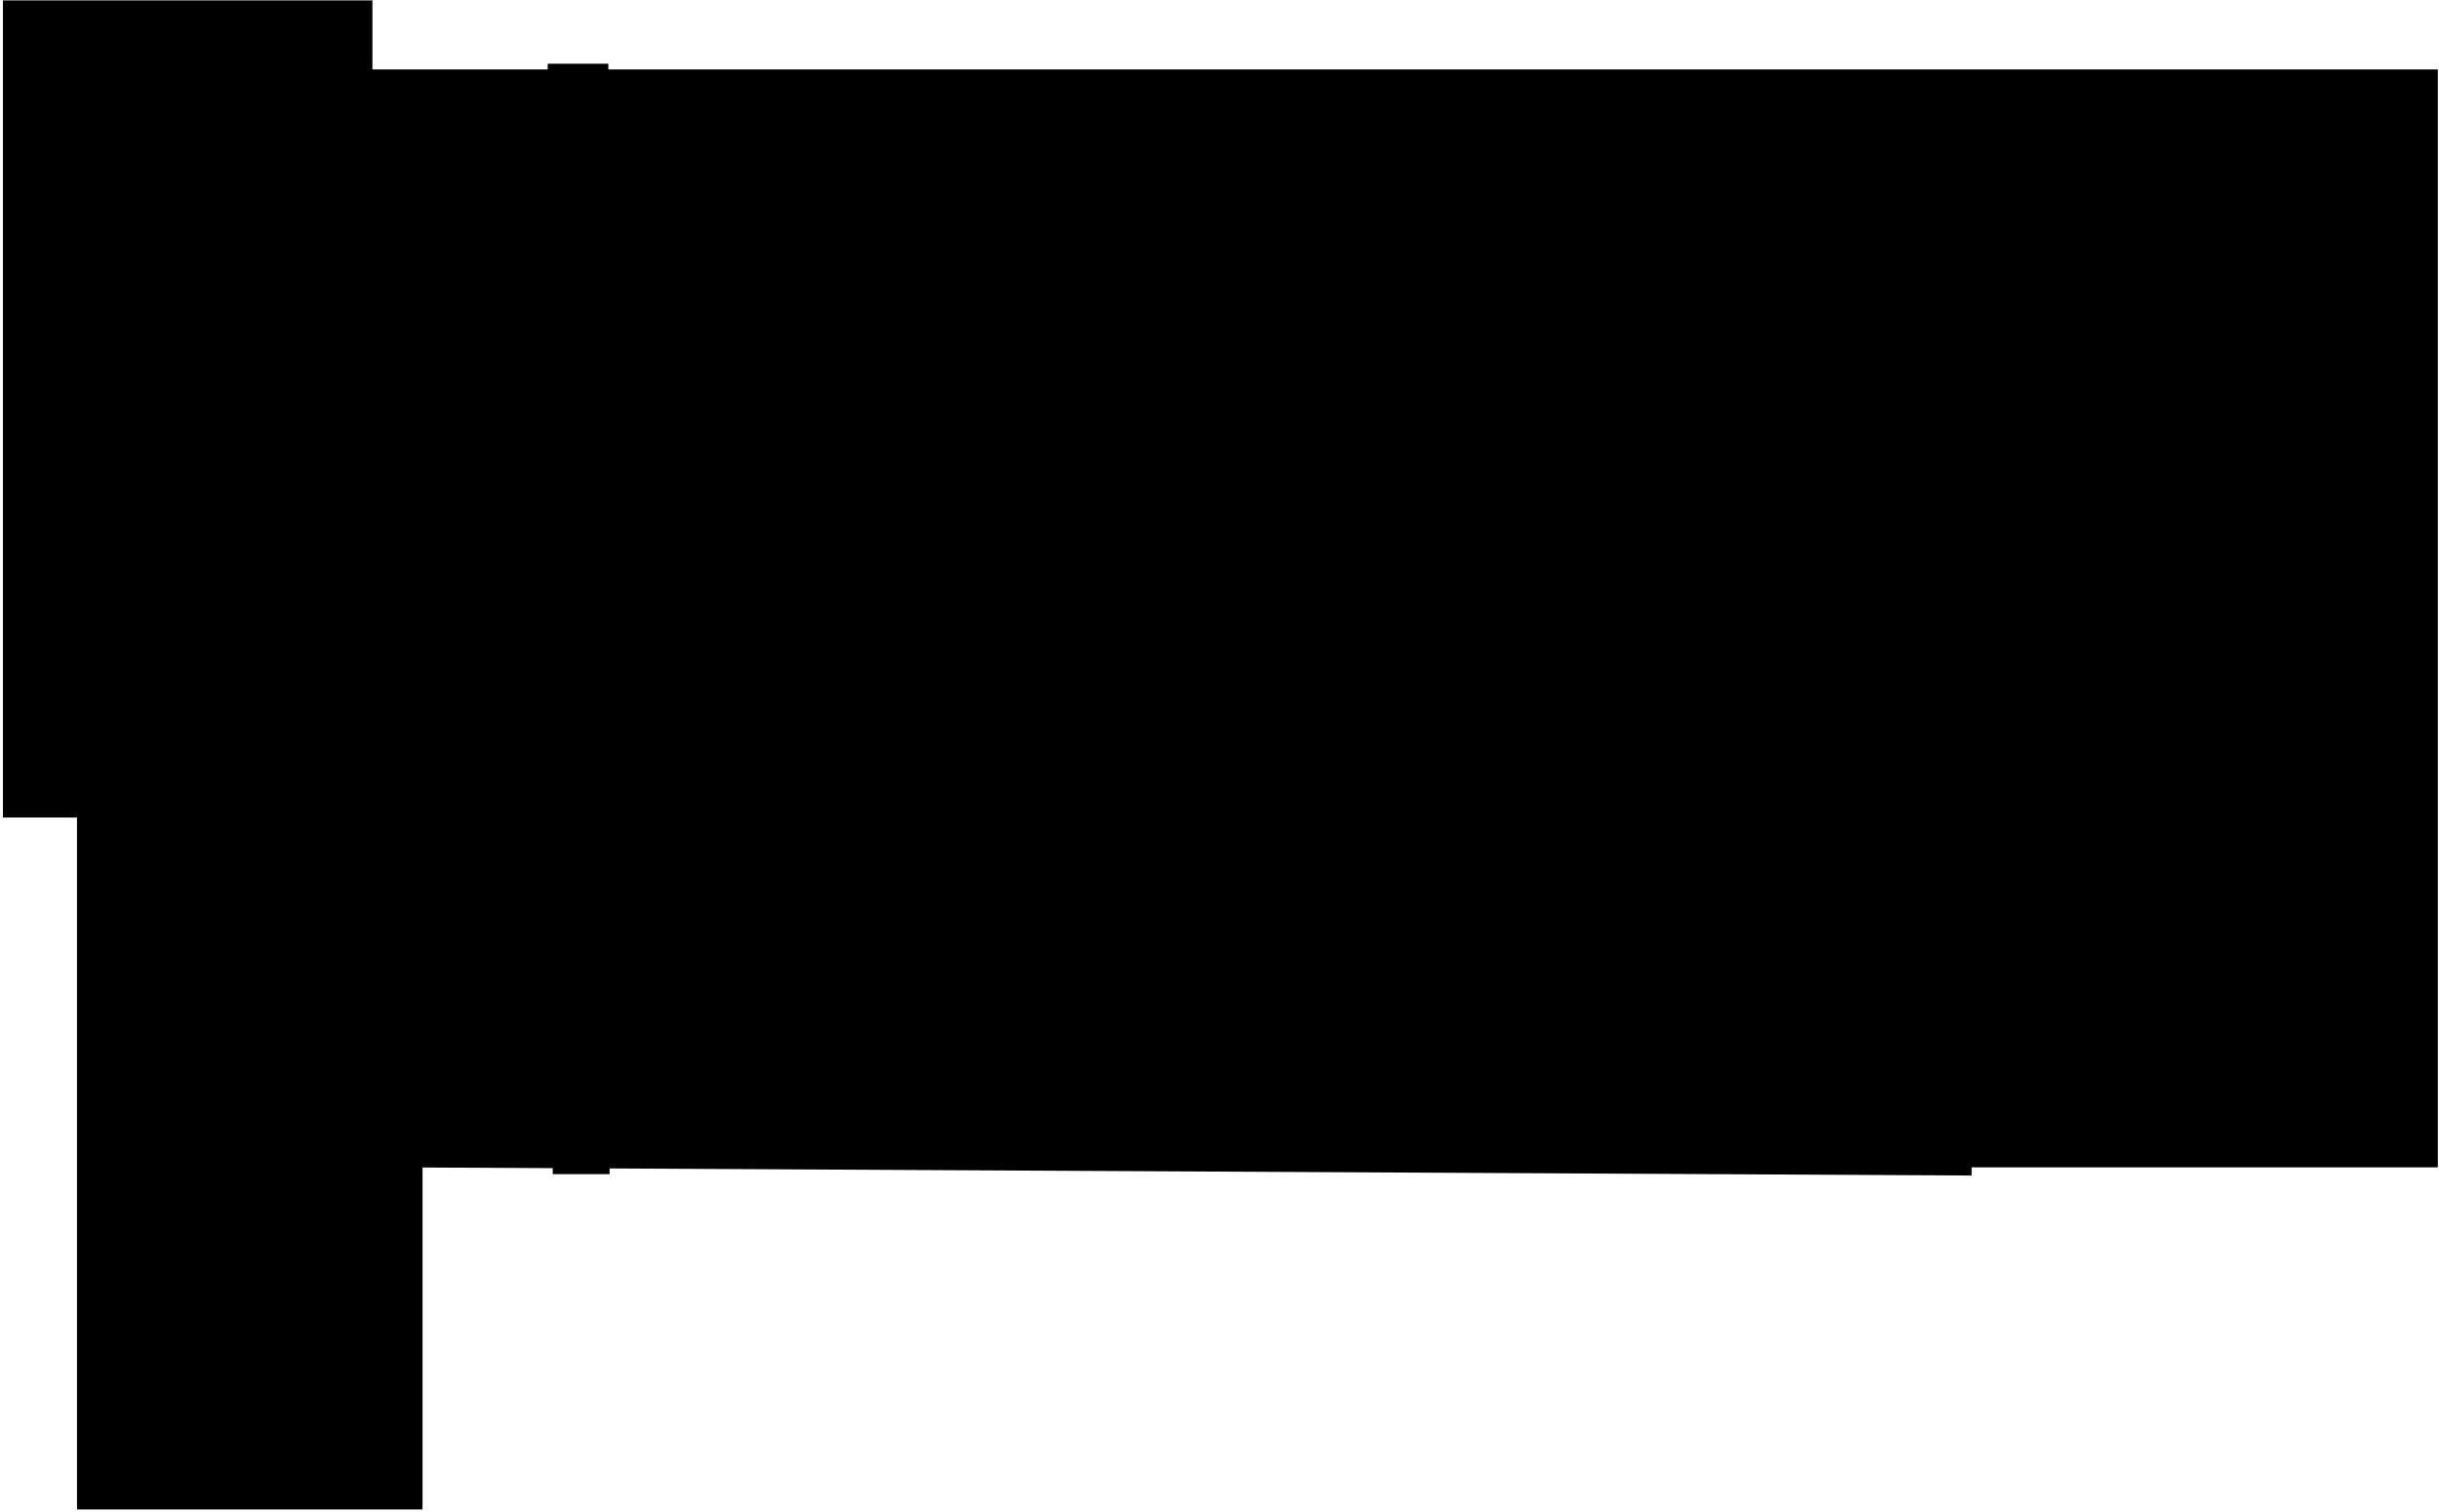 <svg width="808" height="501" viewBox="0 0 808 501"
    xmlns="http://www.w3.org/2000/svg">
    <g id="IshbelGordonLevel4">
        <g id="Level 4">
            <path id="Vector"   d="M139.975 386.817V500.122H25.51V270.866H0.963V0.122H123.374V23.008H807.612V386.766H653.161V389.478L139.975 386.817Z" class="background"/>
        </g>
        <g id="H401">
            <path id="Vector_2" d="M250.612 261.564H233.495V204.839H480.033V261.276H463.394V269.939H250.437L250.612 261.564Z" class="room"/>
        </g>
        <g id="H401/1">
            <path id="Vector_3" d="M232.168 205.07H203.527V258.197H231.915L232.168 205.07Z" class="room"/>
        </g>
        <g id="H402">
            <path id="Vector_4" d="M258.503 299.084H241.302V290.278H234.163V301.559H204.736V379.898H258.363L258.503 299.084Z" class="room"/>
        </g>
        <g id="H403">
            <path id="Vector_5" d="M260.189 299.286H276.997V290.22H315.446V376.473H308.869V379.926H260.274L260.189 299.286Z" class="room"/>
        </g>
        <g id="H404">
            <path id="Vector_6" d="M370.669 298.883H353.272V290.307H316.312V375.955H370.641L370.669 298.883Z" class="room"/>
        </g>
        <g id="H405">
            <path id="Vector_7" d="M372.497 298.854H389.332V291.141H466.062V299.027H482.139V376.329H372.525L372.497 298.854Z" class="room"/>
        </g>
        <g id="H406">
            <path id="Vector_8" d="M521.771 322.31V330.195H512.046V337.764H484.867V322.367L521.771 322.31Z" class="room"/>
        </g>
        <g id="H407">
            <path id="Vector_9" d="M595.662 306.481H577.871V290.048H541.614V376.271H595.606L595.662 306.481Z" class="room"/>
        </g>
        <g id="H408">
            <path id="Vector_10" d="M597.185 306.193H604.718V290.134H656.967V375.811H597.326L597.185 306.193Z" class="room"/>
        </g>
        <g id="H409">
            <path id="Vector_11" d="M604.942 288.439V270.768H597.044V205.151H656.882V288.439H604.942Z" class="room"/>
        </g>
        <g id="H410">
            <path id="Vector_12" d="M595.245 261.127H579.084V270.826H541.675V205.093H595.273L595.245 261.127Z" class="room"/>
        </g>
        <g id="H412">
            <path id="Vector_13" d="M520.702 228.237V236.959H509.369V228.262L520.702 228.237Z" class="room"/>
        </g>
        <g id="H413">
            <path id="Vector_14" d="M596.51 122.507H521.51V201.41H523.175V203.239H596.559L596.51 122.507Z" class="room"/>
        </g>
        <g id="H412/1">
            <path id="Vector_15" d="M520.629 203.703V227.063H508.39V238.367H521.265V270.6H482.37V203.402L520.629 203.703Z" class="room"/>
        </g>
        <g id="H417">
            <path id="Vector_16" d="M90.183 268.372V214.521H81.107V211.862H44.569V214.682H32.949V268.748L90.183 268.372Z" class="room"/>
        </g>
        <g id="H418">
            <path id="Vector_17" d="M117.173 268.426H139.993V227.252H117.068" class="room"/>
        </g>
        <g id="H419">
            <path id="Vector_18" d="M127.402 270.212V288.234H122.051V379.888H76.569V270.015L127.402 270.212Z" class="room"/>
        </g>
        <g id="H419/1">
            <path id="Vector_19" d="M91.704 227.578H115.337V268.805H91.966L91.704 227.578Z" class="room"/>
        </g>
        <g id="H419/2">
            <path id="Vector_20" d="M74.733 270.981V290.534H57.894V270.82L74.733 270.981Z" class="room"/>
        </g>
        <g id="H419/3">
            <path id="Vector_21" d="M127.272 291.125V289.836H123.547V315.163H145.607V294.428H148.439V287.633H144.951V291.232L127.272 291.125Z" class="room"/>
        </g>
        <g id="H419/4">
            <path id="Vector_22" d="M123.469 316.742C123.469 316.742 145.678 317.117 145.895 316.742C146.112 316.367 145.895 349.187 145.895 349.187H123.547L123.469 316.742Z" class="room"/>
        </g>
        <g id="H419/5">
            <path id="Vector_23" d="M123.625 350.288H145.659V380.423H133.488V384.184H123.783L123.625 350.288Z" class="room"/>
        </g>
        <g id="Reception area">
            <path id="Vector_24" d="M92.246 208.481V225.536H145.388V207.111H172.798H201.913V96.228H178.306V101.143H145.099H116.614C116.614 101.143 116.732 67.823 116.614 68.263C116.496 68.703 30.842 68.263 30.842 68.263V208.777L92.246 208.481Z" class="reception"/>
        </g>
        <g id="level 4 lift 1">
            <path id="Vector_25" d="M148.22 248.126V265.745H170.254V248.045L148.22 248.126Z" class="lift"/>
        </g>
        <g id="level 4 lift 2">
            <path id="Vector_26" d="M148.299 296.569V314.322H170.149V296.327L148.299 296.569Z" class="lift"/>
        </g>
        <g id="level 4 stairs 3">
            <path id="Vector_27" d="M177.431 323.164V331.805H148.349V380.396H183.106V389.029H201.95V322.984L177.431 323.164Z" class="stair"/>
        </g>
        <g id="level 4 stairs 4">
            <path id="Vector_28" d="M522.276 332.531C522.367 333.069 522.276 341.468 522.276 341.468H486.7V379.838H538.544V332.203L522.276 332.531Z" class="stair"/>
        </g>
        <g id="level 4 lift 3">
            <path id="Vector_29" d="M520.608 297.947V320.103H503.06V297.97L520.608 297.947Z" class="lift"/>
        </g>
        <g id="level 4 stairs 1">
            <path id="Vector_30" d="M191.668 68.303V73.061H201.537V21.115H181.436V30.216H149.442V68.39L191.668 68.303Z" class="stair"/>
        </g>
        <g id="H416 bathroom">
            <path id="Vector_31" d="M145.179 30.02V50.383H123.757V30.085L145.179 30.02Z" class="bathroom"/>
        </g>
        <g id="H414/1">
            <path id="Vector_32" d="M235.142 30.129V75.243H232.69V92.399H204.81V29.758L235.142 30.129Z" class="room"/>
        </g>
        <g id="H414/2">
            <path id="Vector_33" d="M236.719 75.243H264.92V30.282H236.677L236.719 75.243Z" class="room"/>
        </g>
        <g id="H414">
            <path id="Vector_34" d="M266.655 30.26V76.859H259.855V90.587H539.376V76.356H481.867V33.599H309.015V29.954L266.655 30.26Z" class="room"/>
        </g>
        <g id="H414/4">
            <path id="Vector_35" d="M314.549 92.285H260.002V120.528H314.89L314.549 92.285Z" class="room"/>
        </g>
        <g id="H414/5">
            <path id="Vector_36" d="M316.318 92.285H340.425V96.76H342.749V121.139H316.232L316.318 92.285Z" class="room"/>
        </g>
        <g id="H414/6">
            <path id="Vector_37" d="M344.09 96.781H347.458V92.045H370.798V120.594H344.196L344.09 96.781Z" class="room"/>
        </g>
        <g id="H414/7">
            <path id="Vector_38" d="M372.471 92.504H396.963V96.563H399.158V120.834H372.194L372.471 92.504Z" class="room"/>
        </g>
        <g id="H414/8">
            <path id="Vector_39" d="M400.478 120.79H427.122V92.46H402.503V96.782H400.456L400.478 120.79Z" class="room"/>
        </g>
        <g id="H414/9">
            <path id="Vector_40" d="M454.768 96.607H451.933V92.394H428.571V120.703H454.938L454.768 96.607Z" class="room"/>
        </g>
        <g id="H414/10">
            <path id="Vector_41" d="M456.858 96.65V120.965H480.135V92.285H459.523V96.738L456.858 96.65Z" class="room"/>
        </g>
        <g id="level 4 stairs 2">
            <path id="Vector_42" d="M528.776 73.349V68.438H486.252V30.154H538.56V73.283L528.776 73.349Z" class="stair"/>
        </g>
        <g id="level 4 stairs 0 A">
            <path id="Vector_43" d="M204.706 137.349V187.85H278.766V136.985L204.706 137.349Z" class="stair"/>
        </g>
        <g id="level 4 stairs 0 B">
            <path id="Vector_44" d="M501.851 151.934V189.9H433.217V151.338L501.851 151.934Z" class="stair"/>
        </g>
        <g id="level 4 stairs 0 C">
            <path id="Vector_45" d="M598.116 154.646V187.85H644.368V154.547L598.116 154.646Z" class="stair"/>
        </g>
    </g>
</svg>
